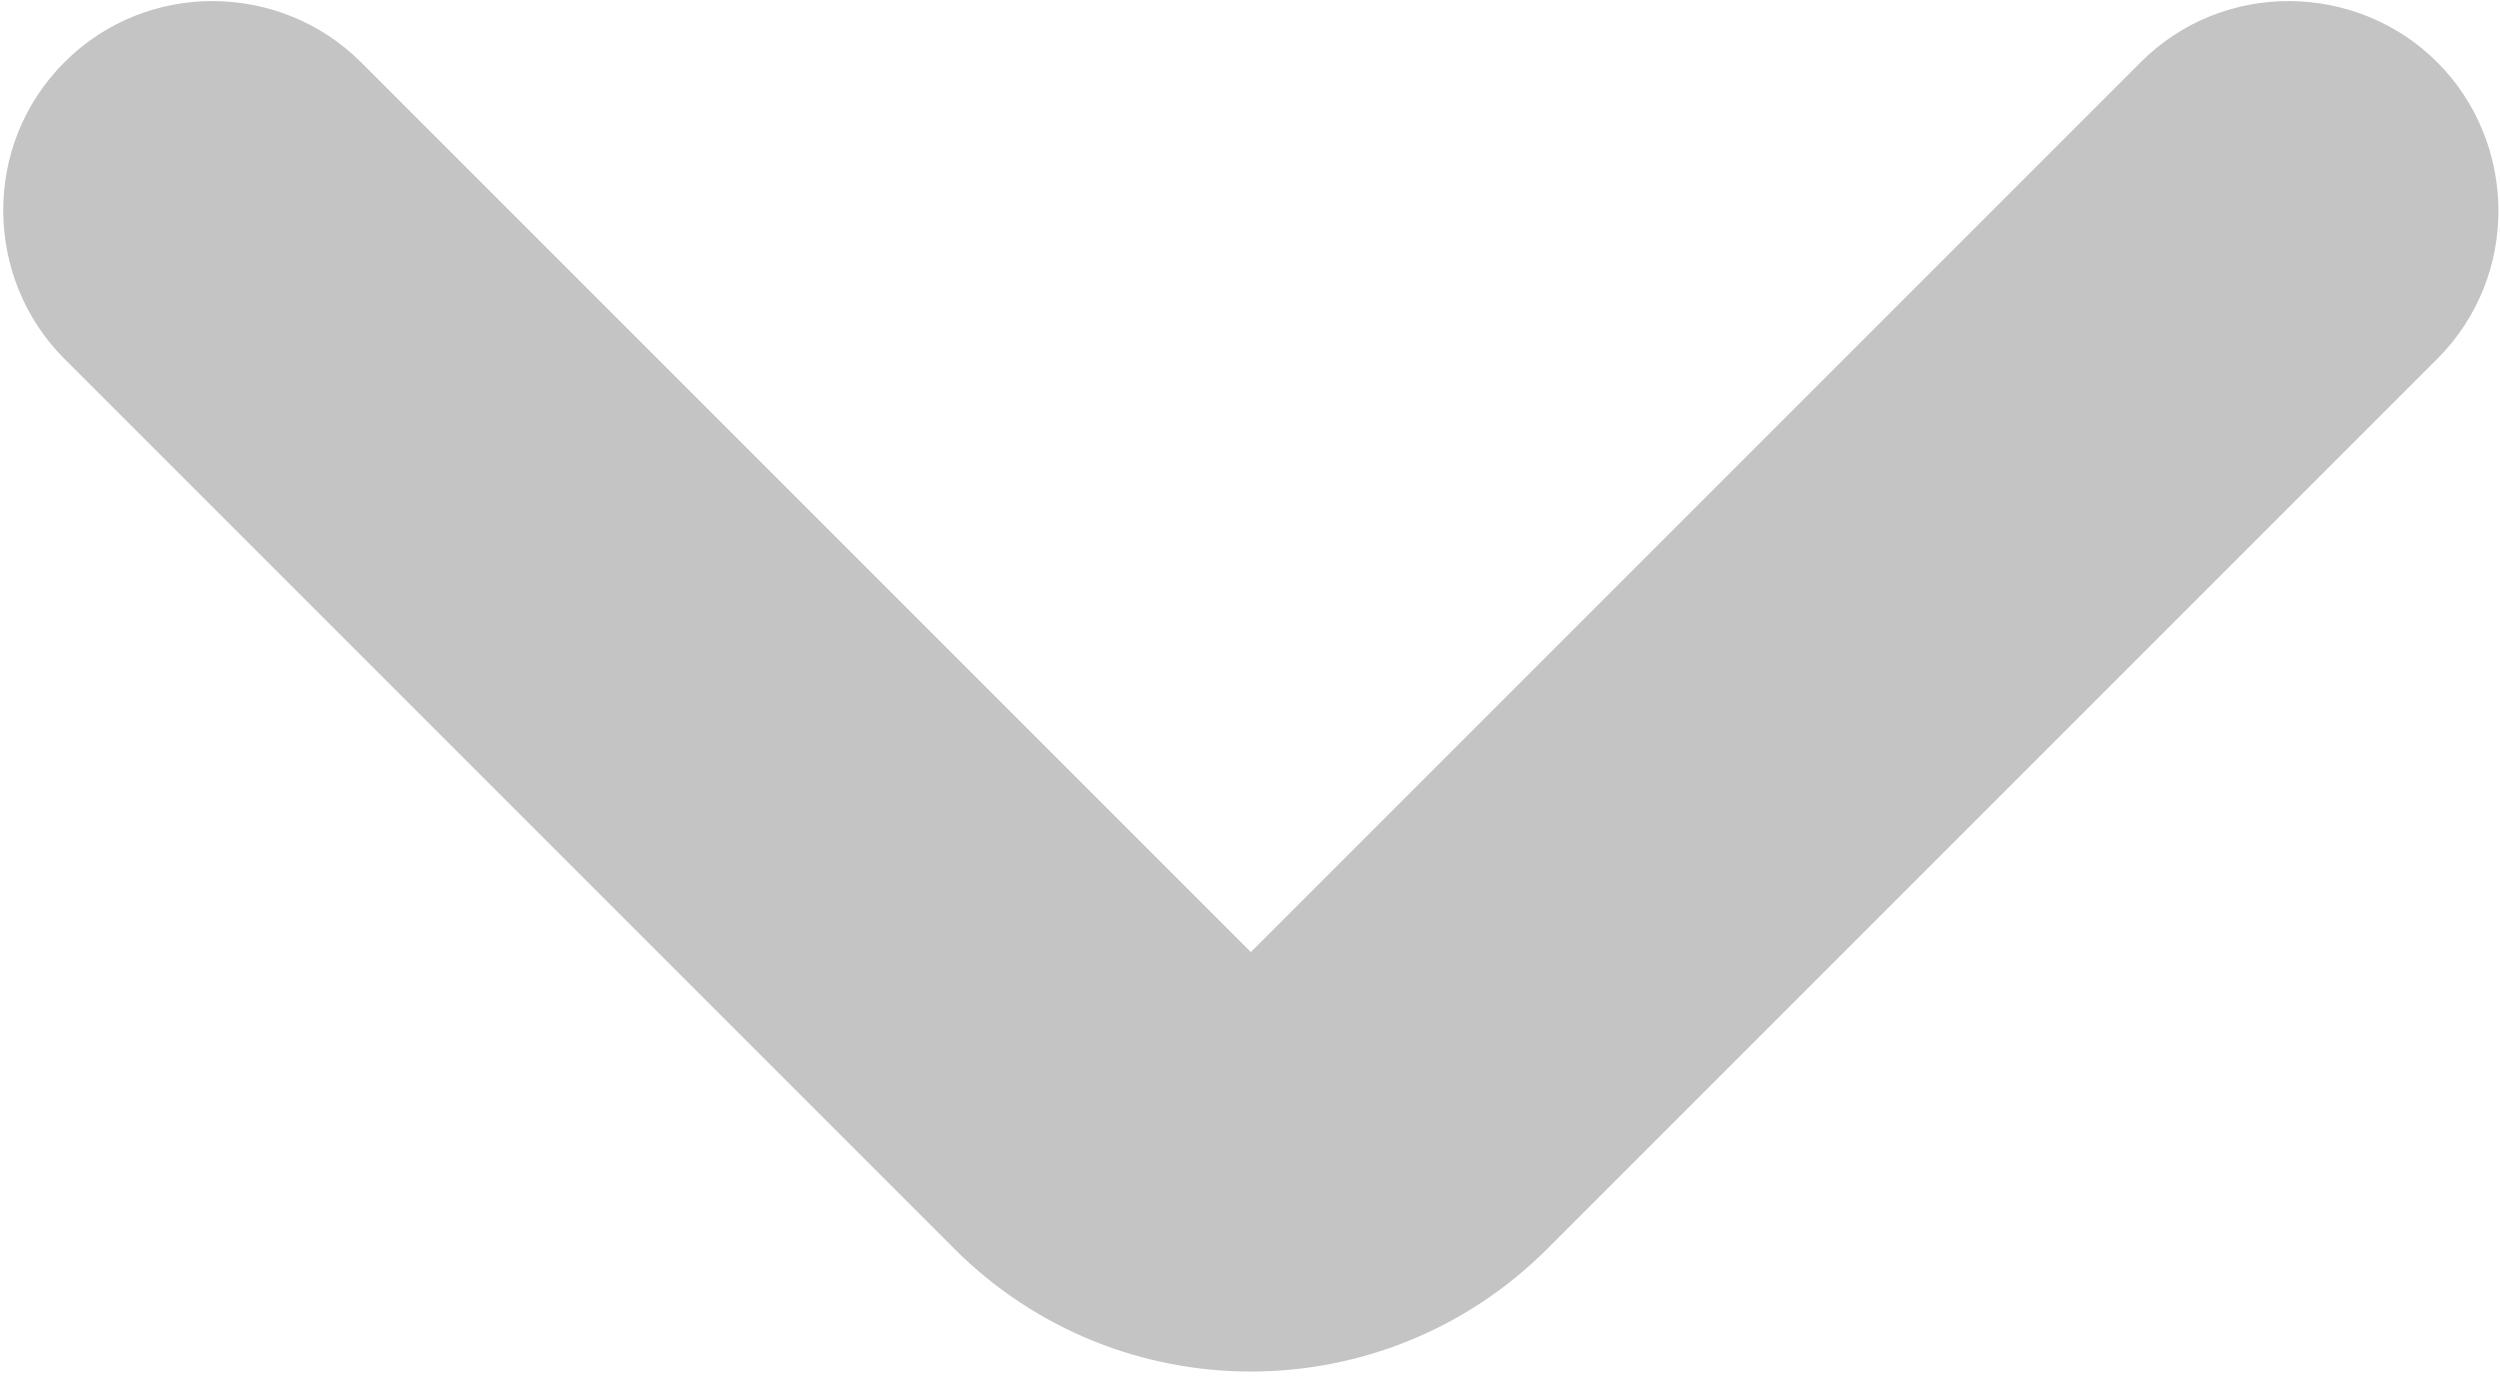 <svg width="298" height="164" viewBox="0 0 298 164" fill="none" xmlns="http://www.w3.org/2000/svg">
<path d="M113.744 148.843C133.27 168.369 164.928 168.369 184.454 148.843L290.52 42.777C300.42 32.877 300.066 16.967 290.52 7.421C280.974 -2.125 265.065 -2.478 255.165 7.421L149.099 113.487L43.033 7.421C33.487 -2.125 17.577 -2.478 7.678 7.421C-2.222 17.321 -1.868 33.231 7.678 42.777L113.744 148.843Z" fill="#C4C4C4"/>
</svg>
